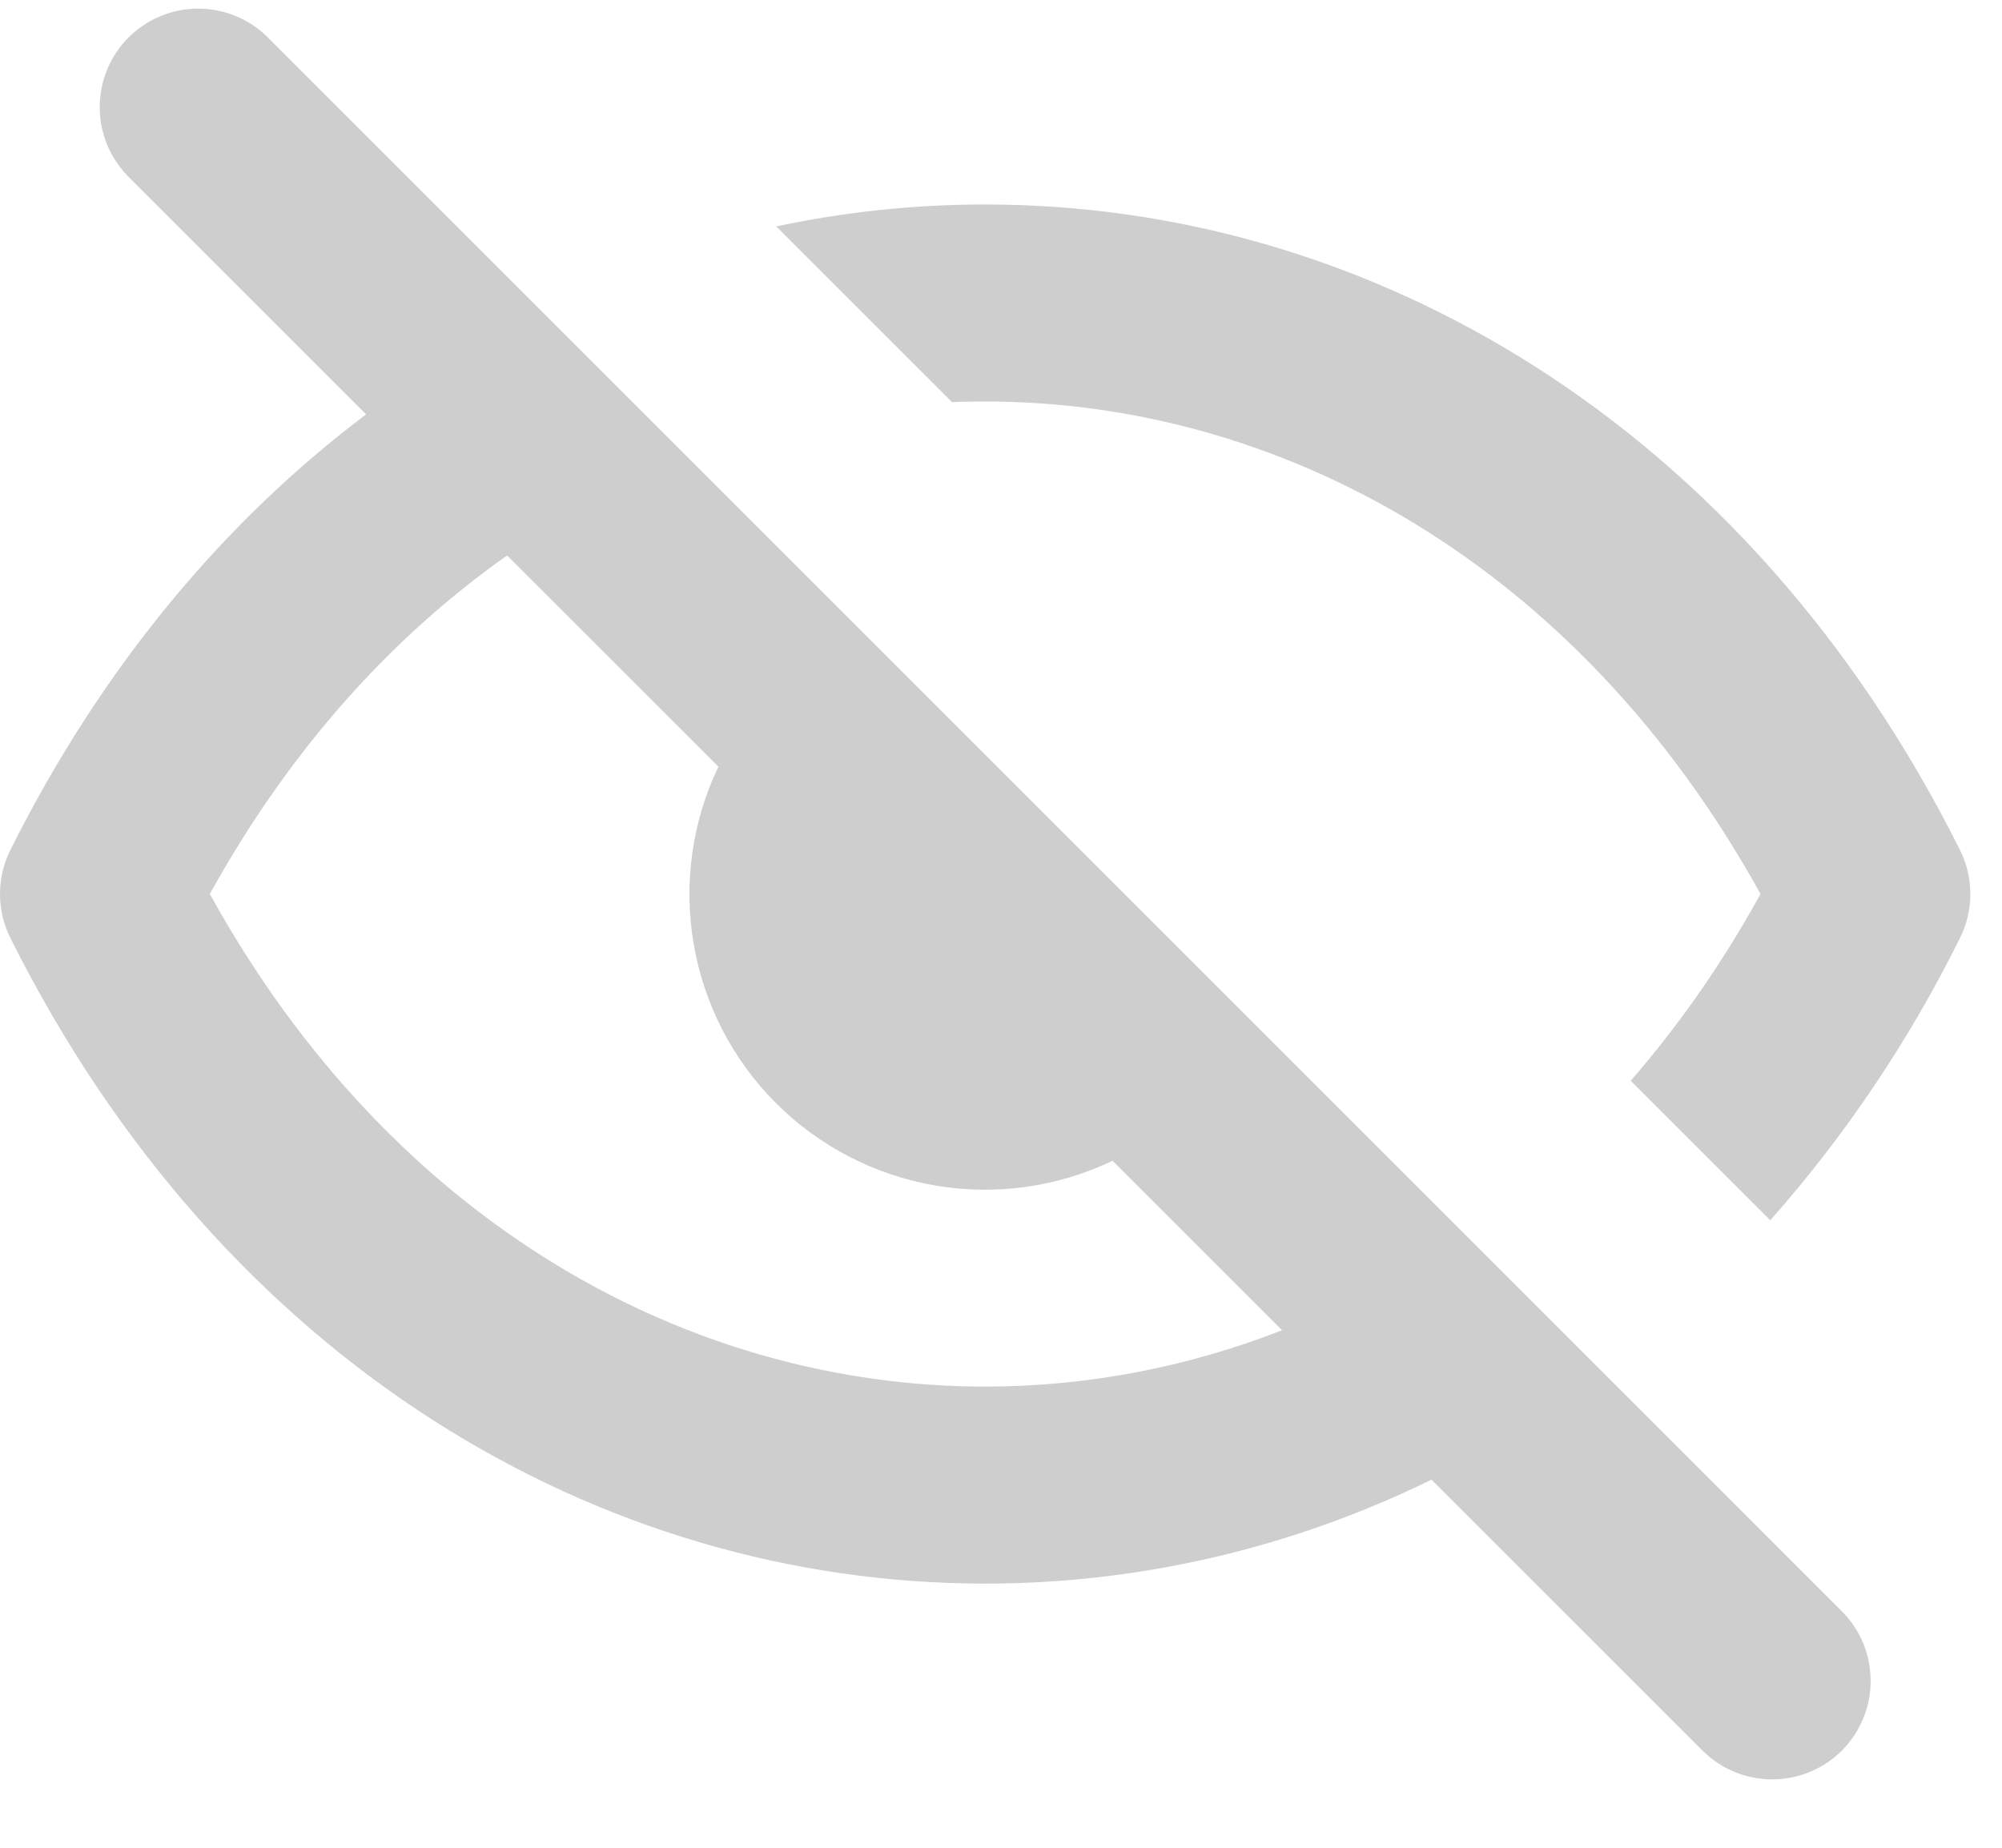 <svg width="26" height="24" viewBox="0 0 26 24" fill="none" xmlns="http://www.w3.org/2000/svg">
<path d="M3.463 0.471C3.222 0.238 2.898 0.109 2.563 0.112C2.227 0.115 1.907 0.25 1.669 0.487C1.432 0.724 1.298 1.045 1.295 1.381C1.292 1.716 1.421 2.039 1.654 2.281L4.755 5.382C2.926 6.759 1.329 8.65 0.135 11.04C0.046 11.218 0 11.414 0 11.612C0 11.811 0.046 12.007 0.135 12.184C2.896 17.708 7.799 20.569 12.795 20.569C14.784 20.569 16.761 20.115 18.591 19.219L22.126 22.753C22.367 22.986 22.691 23.115 23.026 23.112C23.362 23.109 23.683 22.975 23.92 22.738C24.157 22.5 24.292 22.179 24.294 21.844C24.297 21.508 24.169 21.185 23.935 20.944L3.463 0.471ZM16.651 17.278C15.397 17.768 14.092 18.01 12.795 18.01C8.996 18.01 5.115 15.937 2.725 11.612C3.77 9.72 5.102 8.26 6.586 7.215L9.33 9.958C8.987 10.674 8.875 11.479 9.009 12.262C9.143 13.045 9.516 13.767 10.078 14.329C10.64 14.89 11.362 15.264 12.145 15.398C12.927 15.532 13.732 15.42 14.449 15.077L16.65 17.278H16.651ZM21.178 14.038C21.796 13.327 22.363 12.52 22.864 11.612C20.474 7.288 16.595 5.215 12.795 5.215C12.651 5.215 12.508 5.217 12.365 5.224L10.081 2.941C10.973 2.751 11.883 2.656 12.795 2.656C17.788 2.656 22.693 5.517 25.454 11.04C25.543 11.218 25.589 11.414 25.589 11.612C25.589 11.811 25.543 12.007 25.454 12.184C24.798 13.509 23.97 14.742 22.991 15.85L21.178 14.038Z" fill="#0D0D0D" fill-opacity="0.2"/>
</svg>
